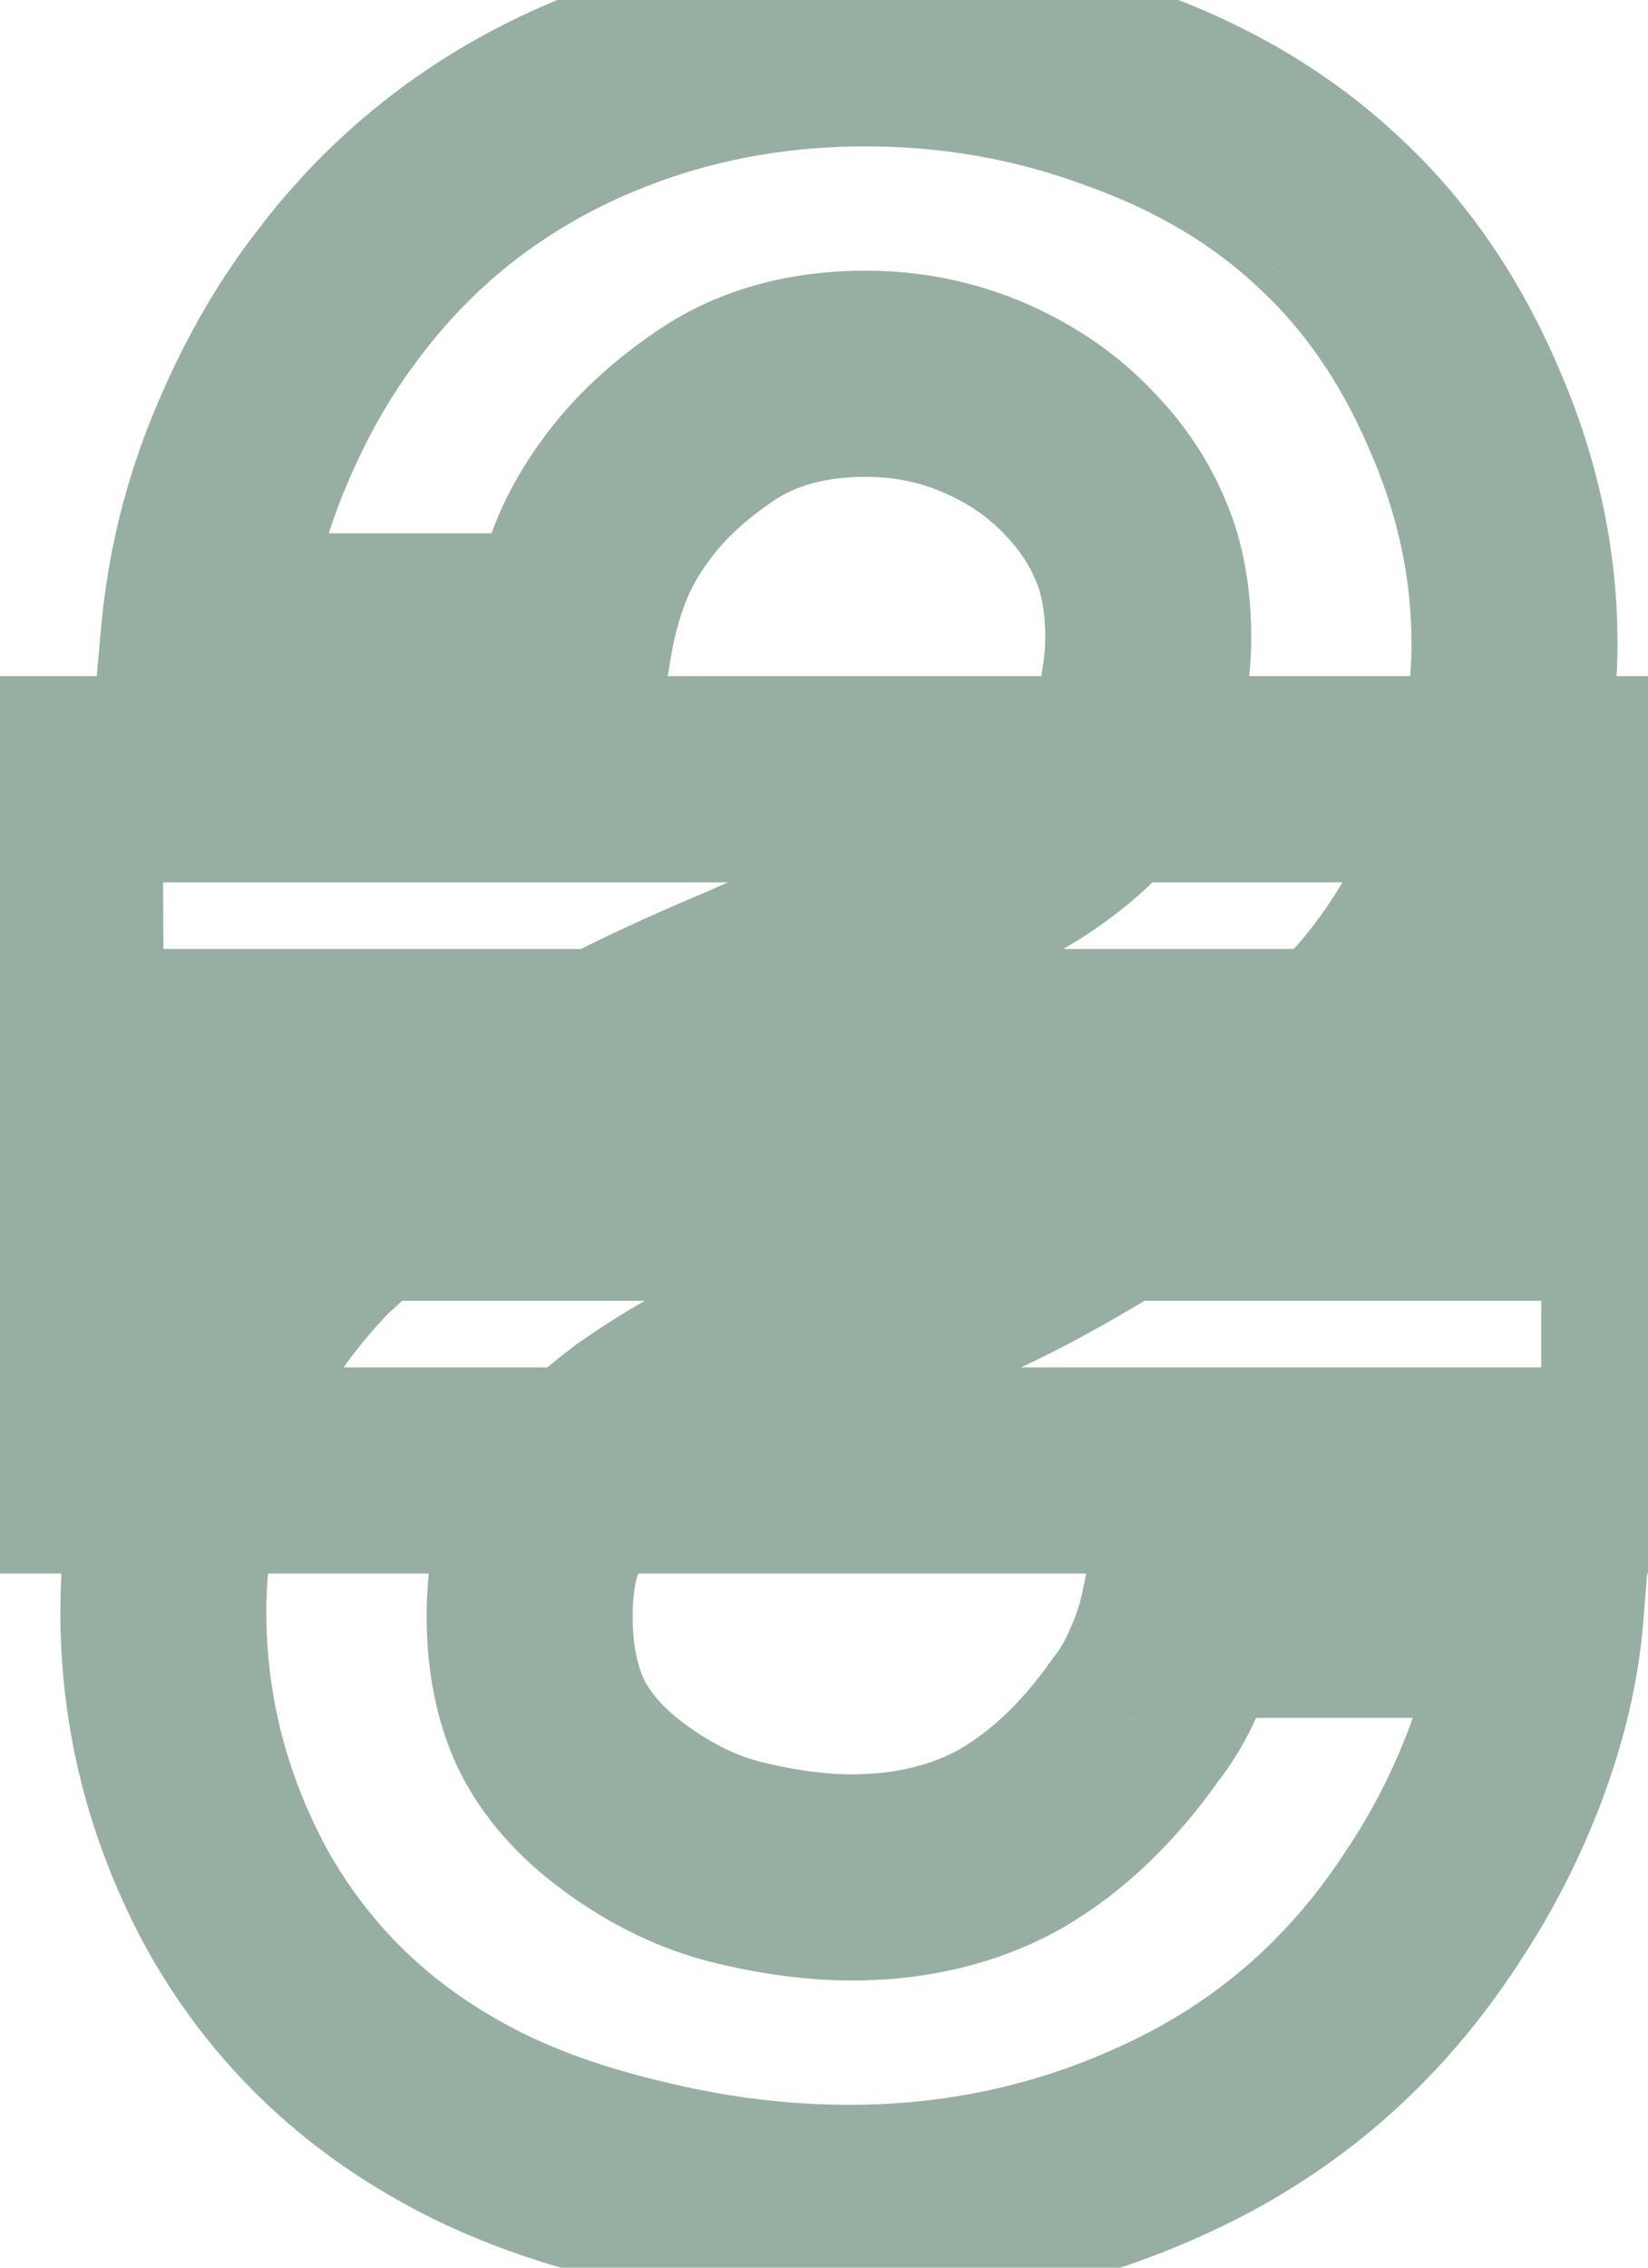 <svg width="16" height="22" viewBox="0 0 16 22" fill="none" xmlns="http://www.w3.org/2000/svg">
<path d="M6.15 21.154L6.396 20.184L6.383 20.182L6.15 21.154ZM4.344 20.468L4.842 19.601L4.835 19.597L4.344 20.468ZM2.3 18.424L1.421 18.901L1.427 18.912L2.3 18.424ZM1.964 13.692L2.89 14.071L2.89 14.071L1.964 13.692ZM3.112 11.984L2.557 11.152L2.471 11.209L2.399 11.283L3.112 11.984ZM3.49 11.62V10.62H3.076L2.783 10.913L3.49 11.62ZM10.826 11.62L11.358 12.467L14.296 10.62H10.826V11.62ZM9.062 12.544L9.413 13.48L9.42 13.478L9.428 13.475L9.062 12.544ZM7.578 13.104L7.923 14.043L7.933 14.039L7.578 13.104ZM6.192 13.846L5.619 13.027L5.605 13.036L5.592 13.046L6.192 13.846ZM5.38 14.658L4.539 14.117L4.532 14.128L4.525 14.139L5.38 14.658ZM5.352 16.73L4.447 17.154L4.452 17.166L4.458 17.177L5.352 16.73ZM6.052 17.528L6.649 16.726L6.644 16.722L6.052 17.528ZM7.186 18.074L6.954 19.047L6.954 19.047L7.186 18.074ZM9.818 17.836L10.308 18.708L10.315 18.704L10.322 18.7L9.818 17.836ZM11.022 16.688L10.241 16.063L10.222 16.087L10.204 16.113L11.022 16.688ZM11.302 16.212L10.39 15.802L10.385 15.813L10.38 15.824L11.302 16.212ZM11.484 15.666V14.666H10.673L10.505 15.46L11.484 15.666ZM14.956 15.666L15.953 15.747L16.041 14.666H14.956V15.666ZM14.62 17.108L15.556 17.461L15.558 17.455L14.62 17.108ZM13.92 18.48L13.088 17.925L13.084 17.932L13.079 17.938L13.92 18.48ZM11.47 20.678L11.029 19.78L11.029 19.78L11.47 20.678ZM0.578 14.266H-0.422V15.266H0.578V14.266ZM0.578 11.62V10.62H-0.422V11.62H0.578ZM15.964 11.62H16.964V10.62H15.964V11.62ZM15.964 14.266V15.266H16.964V14.266H15.964ZM0.592 10.206L-0.408 10.211L-0.403 11.206H0.592V10.206ZM0.578 7.56V6.56H-0.427L-0.422 7.565L0.578 7.56ZM15.964 7.56H16.964V6.56H15.964V7.56ZM15.964 10.206V11.206H16.964V10.206H15.964ZM5.884 10.206L5.418 9.321L5.884 11.206V10.206ZM7.144 9.618L7.534 10.539L7.542 10.535L7.144 9.618ZM8.628 8.96L9.041 9.871L9.041 9.871L8.628 8.96ZM9.958 8.26L10.484 9.11L10.492 9.106L10.499 9.101L9.958 8.26ZM10.784 7.476L9.975 6.888L9.946 6.928L9.921 6.97L10.784 7.476ZM11.078 6.818L12.059 7.014L12.059 7.014L11.078 6.818ZM10.98 5.25L10.056 5.632L10.061 5.644L10.98 5.25ZM10.49 4.508L9.758 5.189L9.763 5.195L9.768 5.2L10.49 4.508ZM9.566 3.864L9.966 2.947L9.966 2.947L9.566 3.864ZM6.99 4.004L6.449 3.163L6.44 3.169L6.99 4.004ZM6.08 4.844L6.884 5.438L6.889 5.432L6.08 4.844ZM5.716 5.502L6.652 5.853L6.652 5.853L5.716 5.502ZM5.534 6.174V7.174H6.381L6.52 6.338L5.534 6.174ZM1.978 6.174L0.982 6.083L0.883 7.174H1.978V6.174ZM2.412 4.396L1.487 4.017L1.487 4.017L2.412 4.396ZM3.252 2.898L4.048 3.504L4.055 3.493L3.252 2.898ZM5.478 1.064L5.05 0.16L5.046 0.162L5.478 1.064ZM10.868 0.854L10.522 1.792L10.528 1.795L10.535 1.797L10.868 0.854ZM12.884 2.044L12.202 2.776L12.209 2.782L12.884 2.044ZM14.2 3.934L13.282 4.331L13.286 4.34L14.2 3.934ZM14.438 7.854L13.488 7.543L13.485 7.55L13.483 7.558L14.438 7.854ZM13.696 9.38L14.516 9.952L14.521 9.946L13.696 9.38ZM12.982 10.206V11.206H13.375L13.662 10.939L12.982 10.206ZM8.25 20.42C7.635 20.42 7.018 20.342 6.396 20.185L5.904 22.123C6.682 22.32 7.465 22.42 8.25 22.42V20.42ZM6.383 20.182C5.755 20.031 5.246 19.833 4.842 19.601L3.846 21.335C4.45 21.682 5.145 21.941 5.917 22.126L6.383 20.182ZM4.835 19.597C4.116 19.191 3.567 18.642 3.173 17.936L1.427 18.912C2.003 19.942 2.818 20.755 3.853 21.339L4.835 19.597ZM3.179 17.947C2.781 17.213 2.586 16.448 2.586 15.638H0.586C0.586 16.788 0.867 17.88 1.421 18.901L3.179 17.947ZM2.586 15.638C2.586 15.083 2.688 14.564 2.89 14.071L1.038 13.313C0.736 14.052 0.586 14.83 0.586 15.638H2.586ZM2.89 14.071C3.088 13.586 3.394 13.124 3.825 12.685L2.399 11.283C1.803 11.889 1.344 12.566 1.038 13.313L2.89 14.071ZM3.667 12.816C3.771 12.746 3.856 12.668 3.917 12.607L2.503 11.193C2.498 11.197 2.5 11.196 2.507 11.19C2.513 11.184 2.53 11.17 2.557 11.152L3.667 12.816ZM3.917 12.607C3.954 12.57 4.048 12.476 4.197 12.327L2.783 10.913C2.634 11.062 2.54 11.156 2.503 11.193L3.917 12.607ZM3.49 12.62H10.826V10.62H3.49V12.62ZM10.294 10.773C9.675 11.162 9.144 11.437 8.696 11.613L9.428 13.475C10.025 13.24 10.67 12.899 11.358 12.467L10.294 10.773ZM8.711 11.608C8.187 11.804 7.691 11.991 7.223 12.169L7.933 14.039C8.398 13.862 8.892 13.676 9.413 13.48L8.711 11.608ZM7.233 12.165C6.682 12.368 6.144 12.659 5.619 13.027L6.765 14.665C7.173 14.38 7.559 14.176 7.923 14.043L7.233 12.165ZM5.592 13.046C5.167 13.365 4.795 13.719 4.539 14.117L6.221 15.199C6.301 15.075 6.471 14.887 6.792 14.646L5.592 13.046ZM4.525 14.139C4.242 14.605 4.142 15.143 4.142 15.68H6.142C6.142 15.377 6.2 15.234 6.235 15.177L4.525 14.139ZM4.142 15.68C4.142 16.197 4.232 16.697 4.447 17.154L6.257 16.306C6.192 16.165 6.142 15.966 6.142 15.68H4.142ZM4.458 17.177C4.689 17.641 5.037 18.023 5.46 18.334L6.644 16.722C6.432 16.566 6.313 16.416 6.246 16.283L4.458 17.177ZM5.455 18.331C5.915 18.672 6.415 18.918 6.954 19.047L7.418 17.101C7.173 17.043 6.918 16.925 6.649 16.726L5.455 18.331ZM6.954 19.047C7.405 19.154 7.844 19.214 8.264 19.214V17.214C8.031 17.214 7.751 17.18 7.418 17.101L6.954 19.047ZM8.264 19.214C8.999 19.214 9.69 19.055 10.308 18.708L9.328 16.964C9.05 17.121 8.705 17.214 8.264 17.214V19.214ZM10.322 18.7C10.915 18.354 11.418 17.863 11.84 17.264L10.204 16.113C9.917 16.521 9.617 16.796 9.314 16.972L10.322 18.7ZM11.803 17.313C11.976 17.096 12.116 16.856 12.224 16.6L10.38 15.824C10.339 15.922 10.291 16 10.241 16.063L11.803 17.313ZM12.214 16.622C12.324 16.378 12.409 16.128 12.463 15.872L10.505 15.46C10.485 15.559 10.448 15.672 10.39 15.802L12.214 16.622ZM11.484 16.666H14.956V14.666H11.484V16.666ZM13.959 15.585C13.931 15.937 13.842 16.328 13.682 16.761L15.558 17.455C15.771 16.88 15.907 16.31 15.953 15.747L13.959 15.585ZM13.684 16.755C13.523 17.182 13.324 17.571 13.088 17.925L14.752 19.035C15.076 18.549 15.343 18.023 15.556 17.461L13.684 16.755ZM13.079 17.938C12.55 18.761 11.869 19.368 11.029 19.78L11.911 21.576C13.087 20.999 14.04 20.141 14.761 19.022L13.079 17.938ZM11.029 19.78C10.161 20.207 9.238 20.42 8.25 20.42V22.42C9.539 22.42 10.763 22.139 11.911 21.576L11.029 19.78ZM1.578 14.266V11.62H-0.422V14.266H1.578ZM0.578 12.62H15.964V10.62H0.578V12.62ZM14.964 11.62V14.266H16.964V11.62H14.964ZM15.964 13.266H0.578V15.266H15.964V13.266ZM1.592 10.201L1.578 7.555L-0.422 7.565L-0.408 10.211L1.592 10.201ZM0.578 8.56H15.964V6.56H0.578V8.56ZM14.964 7.56V10.206H16.964V7.56H14.964ZM15.964 9.206H0.592V11.206H15.964V9.206ZM6.35 11.091C6.673 10.921 7.067 10.736 7.534 10.539L6.754 8.697C6.251 8.91 5.804 9.118 5.418 9.321L6.35 11.091ZM7.542 10.535C8.042 10.319 8.541 10.097 9.041 9.871L8.215 8.049C7.726 8.271 7.236 8.488 6.746 8.701L7.542 10.535ZM9.041 9.871C9.568 9.632 10.05 9.379 10.484 9.11L9.432 7.41C9.082 7.626 8.678 7.84 8.215 8.049L9.041 9.871ZM10.499 9.101C10.964 8.802 11.379 8.438 11.647 7.982L9.921 6.97C9.871 7.056 9.736 7.214 9.417 7.419L10.499 9.101ZM11.593 8.064C11.821 7.75 11.982 7.398 12.059 7.014L10.097 6.622C10.081 6.704 10.046 6.791 9.975 6.888L11.593 8.064ZM12.059 7.014C12.115 6.733 12.148 6.456 12.148 6.188H10.148C10.148 6.294 10.134 6.436 10.097 6.622L12.059 7.014ZM12.148 6.188C12.148 5.725 12.077 5.271 11.899 4.856L10.061 5.644C10.107 5.751 10.148 5.923 10.148 6.188H12.148ZM11.904 4.868C11.742 4.475 11.508 4.124 11.212 3.816L9.768 5.2C9.902 5.34 9.994 5.483 10.056 5.632L11.904 4.868ZM11.222 3.827C10.87 3.448 10.446 3.157 9.966 2.947L9.166 4.781C9.414 4.889 9.606 5.026 9.758 5.189L11.222 3.827ZM9.966 2.947C9.471 2.732 8.947 2.626 8.404 2.626V4.626C8.682 4.626 8.933 4.679 9.166 4.781L9.966 2.947ZM8.404 2.626C7.697 2.626 7.03 2.79 6.449 3.163L7.531 4.845C7.734 4.714 8.01 4.626 8.404 4.626V2.626ZM6.44 3.169C5.977 3.474 5.579 3.833 5.271 4.256L6.889 5.432C7.029 5.239 7.238 5.038 7.54 4.839L6.44 3.169ZM5.276 4.25C5.068 4.53 4.9 4.831 4.78 5.151L6.652 5.853C6.7 5.725 6.774 5.587 6.884 5.438L5.276 4.25ZM4.78 5.151C4.674 5.432 4.596 5.719 4.548 6.01L6.52 6.338C6.547 6.181 6.59 6.02 6.652 5.853L4.78 5.151ZM5.534 5.174H1.978V7.174H5.534V5.174ZM2.974 6.265C3.021 5.747 3.142 5.252 3.337 4.775L1.487 4.017C1.215 4.679 1.047 5.369 0.982 6.083L2.974 6.265ZM3.337 4.775C3.542 4.276 3.781 3.854 4.048 3.504L2.456 2.292C2.07 2.8 1.749 3.378 1.487 4.017L3.337 4.775ZM4.055 3.493C4.546 2.832 5.16 2.325 5.91 1.966L5.046 0.162C4.004 0.661 3.134 1.378 2.449 2.303L4.055 3.493ZM5.906 1.968C6.672 1.604 7.5 1.42 8.404 1.42V-0.58C7.217 -0.58 6.095 -0.335 5.05 0.16L5.906 1.968ZM8.404 1.42C9.148 1.42 9.852 1.545 10.522 1.792L11.214 -0.084C10.316 -0.416 9.378 -0.58 8.404 -0.58V1.42ZM10.535 1.797C11.214 2.037 11.763 2.366 12.202 2.775L13.566 1.313C12.903 0.695 12.108 0.231 11.201 -0.089L10.535 1.797ZM12.209 2.782C12.645 3.181 13.005 3.691 13.282 4.331L15.118 3.537C14.741 2.665 14.224 1.915 13.559 1.306L12.209 2.782ZM13.286 4.34C13.569 4.975 13.704 5.608 13.704 6.244H15.704C15.704 5.312 15.503 4.405 15.114 3.528L13.286 4.34ZM13.704 6.244C13.704 6.663 13.634 7.095 13.488 7.543L15.388 8.165C15.596 7.531 15.704 6.889 15.704 6.244H13.704ZM13.483 7.558C13.345 8.001 13.142 8.419 12.871 8.814L14.521 9.946C14.903 9.389 15.195 8.789 15.393 8.15L13.483 7.558ZM12.876 8.808C12.7 9.061 12.508 9.282 12.302 9.473L13.662 10.939C13.979 10.645 14.263 10.315 14.516 9.952L12.876 8.808ZM12.982 9.206H5.884V11.206H12.982V9.206Z" fill="#306049" fill-opacity="0.5"/>
</svg>
